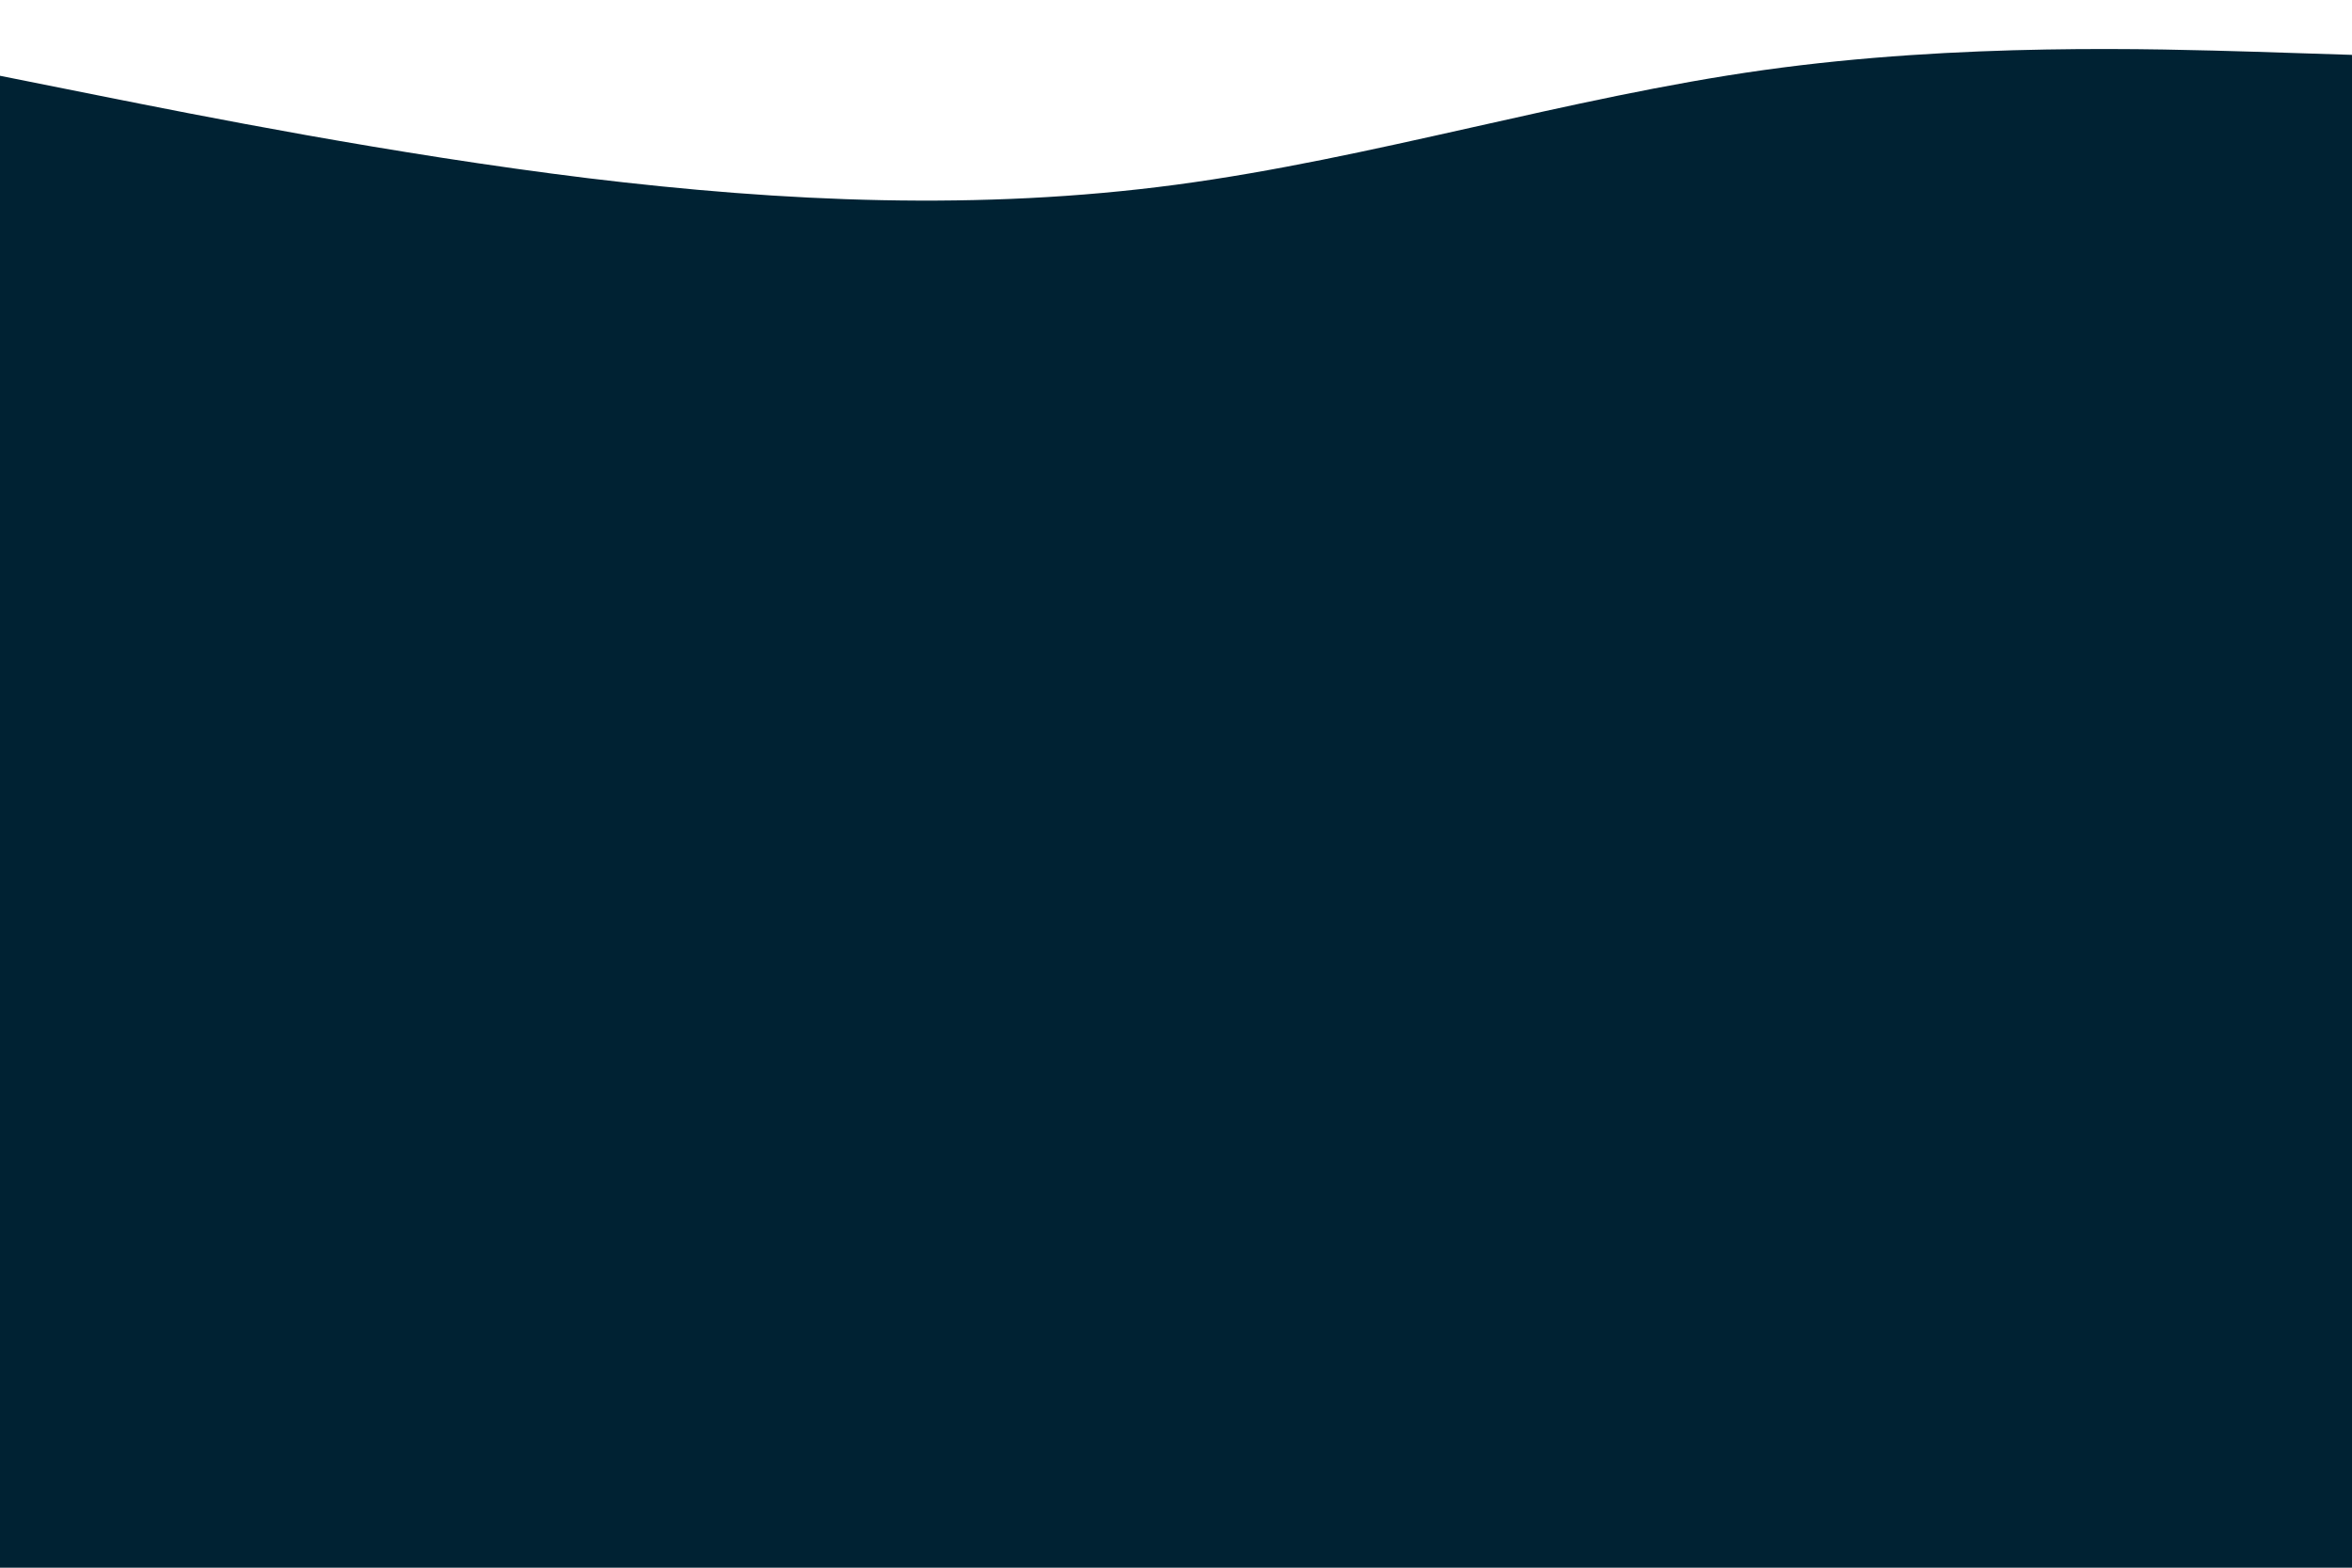 <svg id="visual" viewBox="0 0 900 600" width="900" height="600" xmlns="http://www.w3.org/2000/svg" xmlns:xlink="http://www.w3.org/1999/xlink" version="1.1"><rect x="0" y="0" width="900" height="600" fill="#002233"></rect><path d="M0 29L37.5 36.5C75 44 150 59 225 68.2C300 77.3 375 80.7 450 70.7C525 60.7 600 37.3 675 26.8C750 16.3 825 18.7 862.5 19.8L900 21L900 0L862.5 0C825 0 750 0 675 0C600 0 525 0 450 0C375 0 300 0 225 0C150 0 75 0 37.5 0L0 0Z" fill="#fff" stroke-linecap="round" stroke-linejoin="miter"></path></svg>